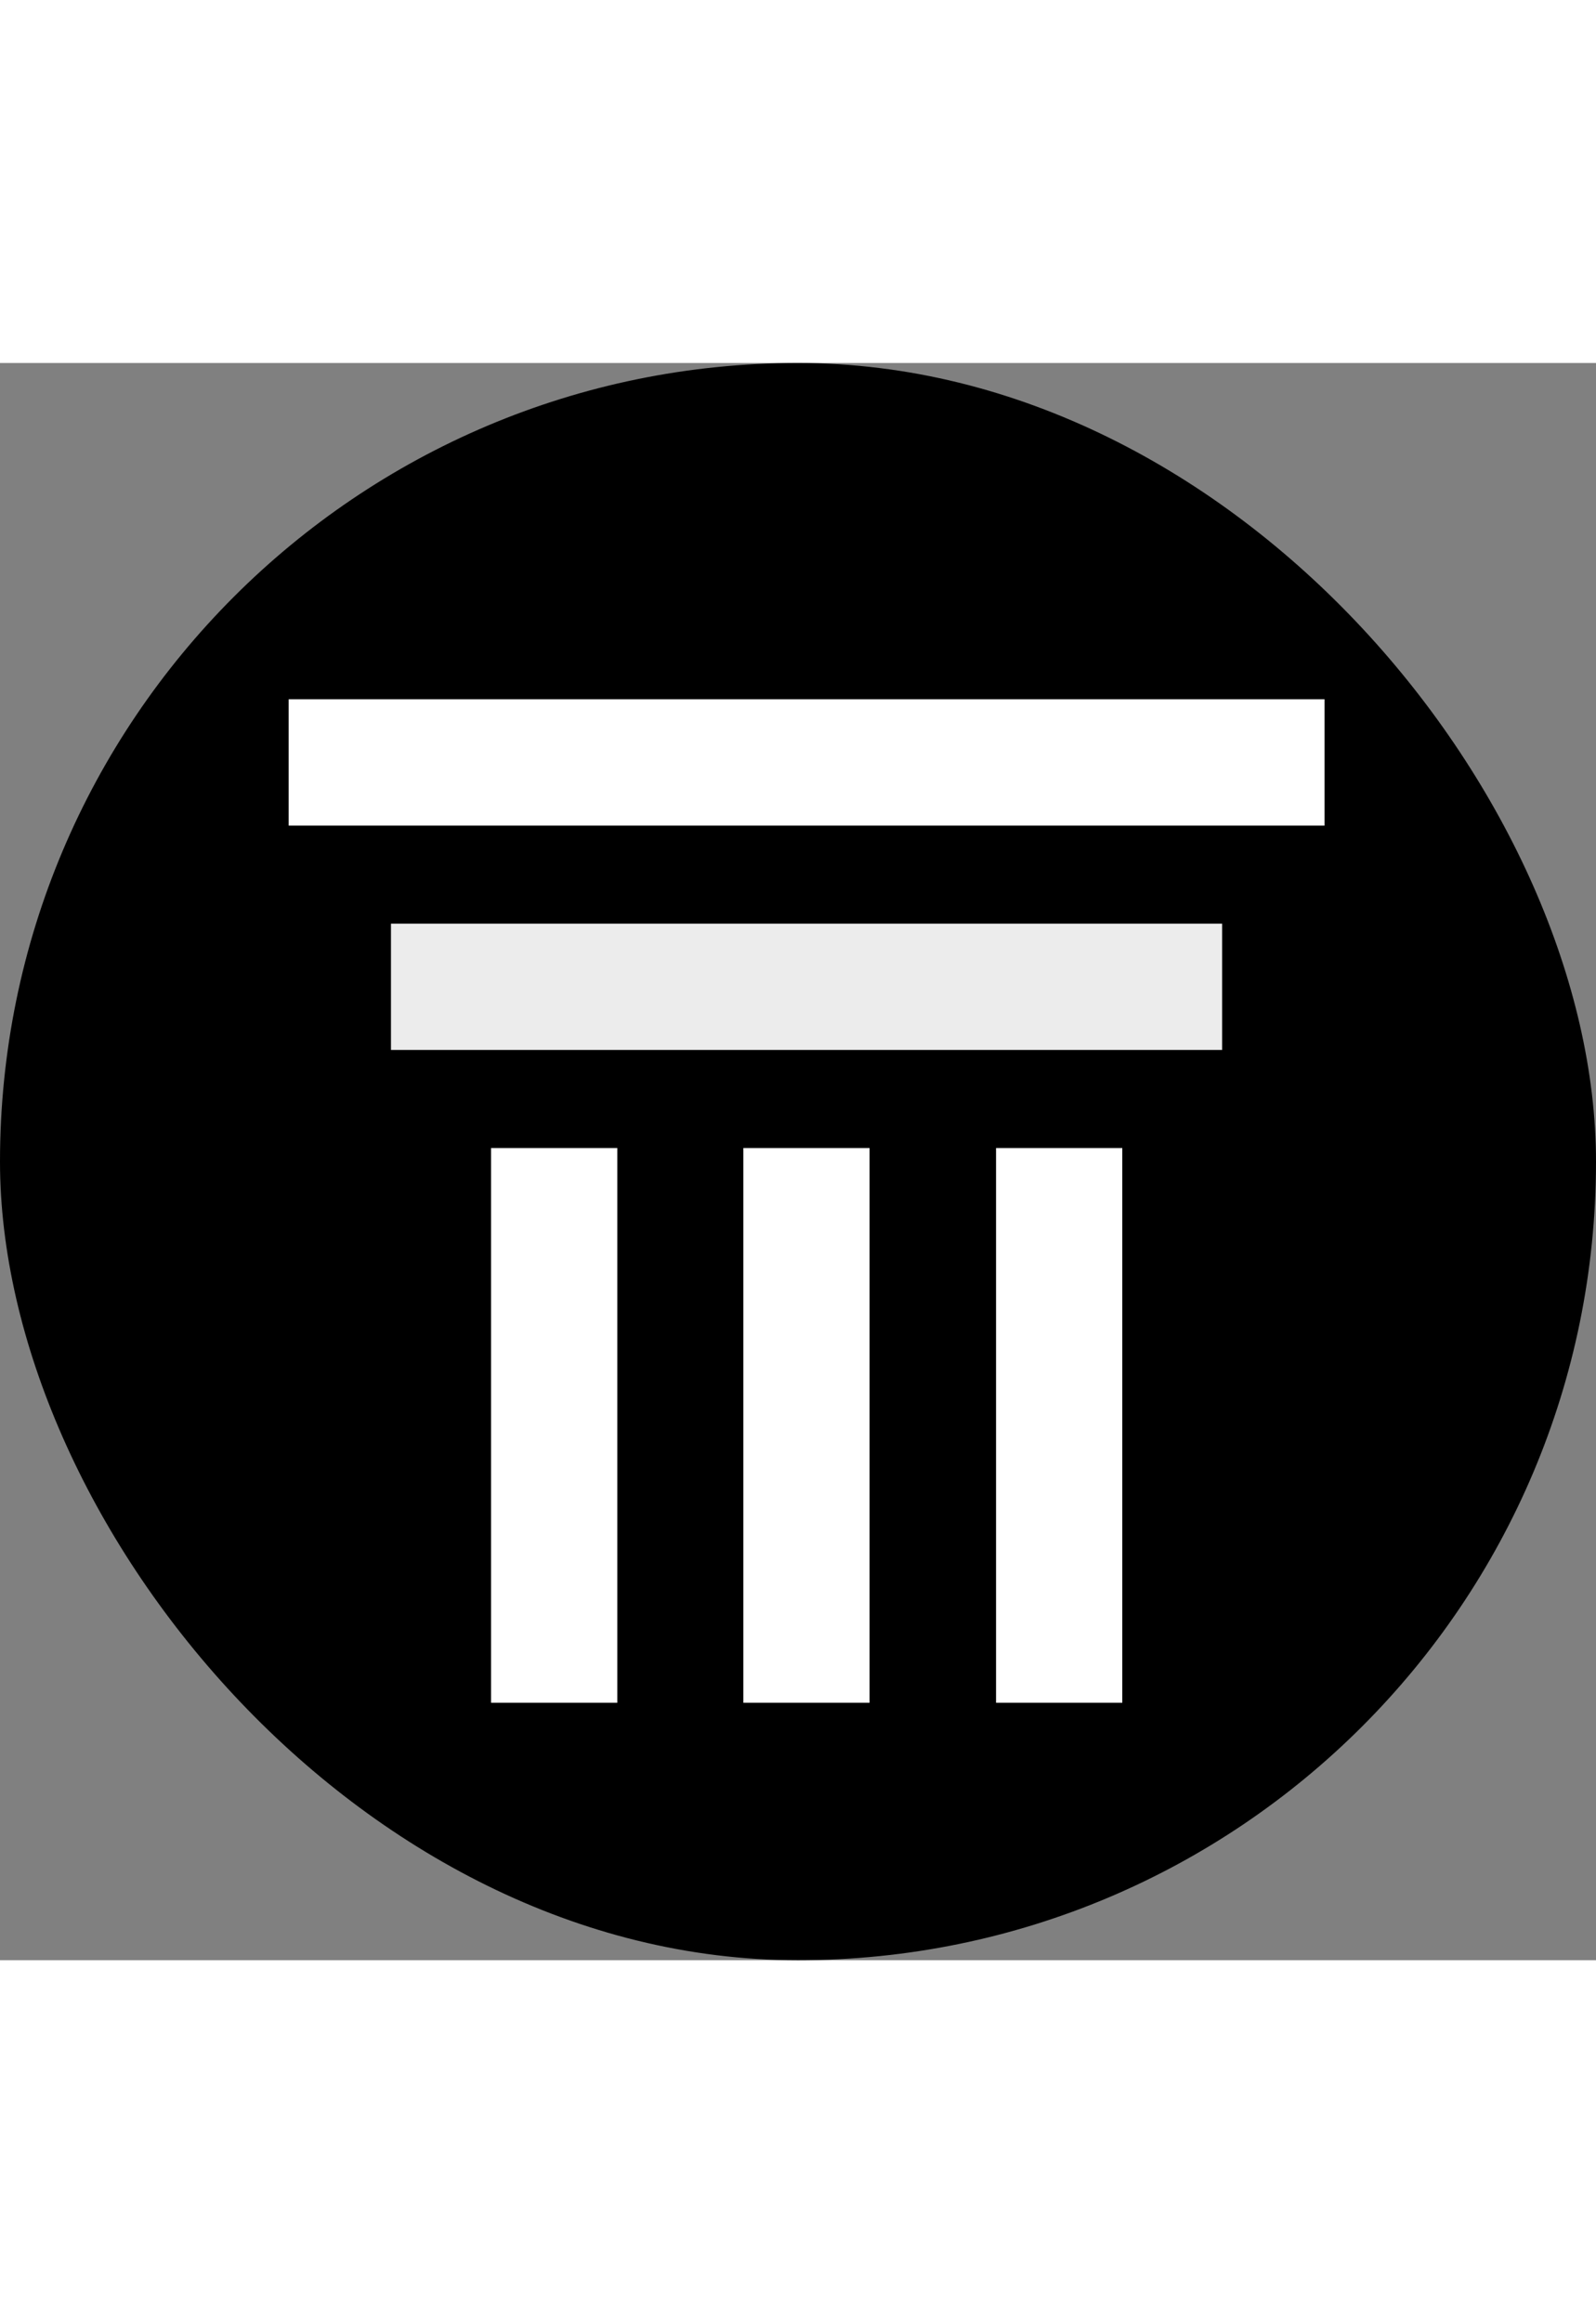 <svg style="width:22px; padding-right: 6px;" viewBox="0 0 32 32" fill="none" xmlns="http://www.w3.org/2000/svg"><rect x="0" y="0" width="32" height="32" fill="#808080" stroke="none"/><rect width="32" height="32" fill="black" rx="16" /><path d="M26.557 6.737H5.788V9.268H26.557V6.737Z" fill="white"></path><path d="M24.504 11.232H7.839V13.763H24.504V11.232Z" fill="#ECECEC"></path><path d="M17.435 15.728H14.904V26.842H17.435V15.728Z" fill="white"></path><path d="M12.377 15.728H9.846V26.842H12.377V15.728Z" fill="white"></path><path d="M22.502 15.728H19.971V26.842H22.502V15.728Z" fill="white"></path></svg>